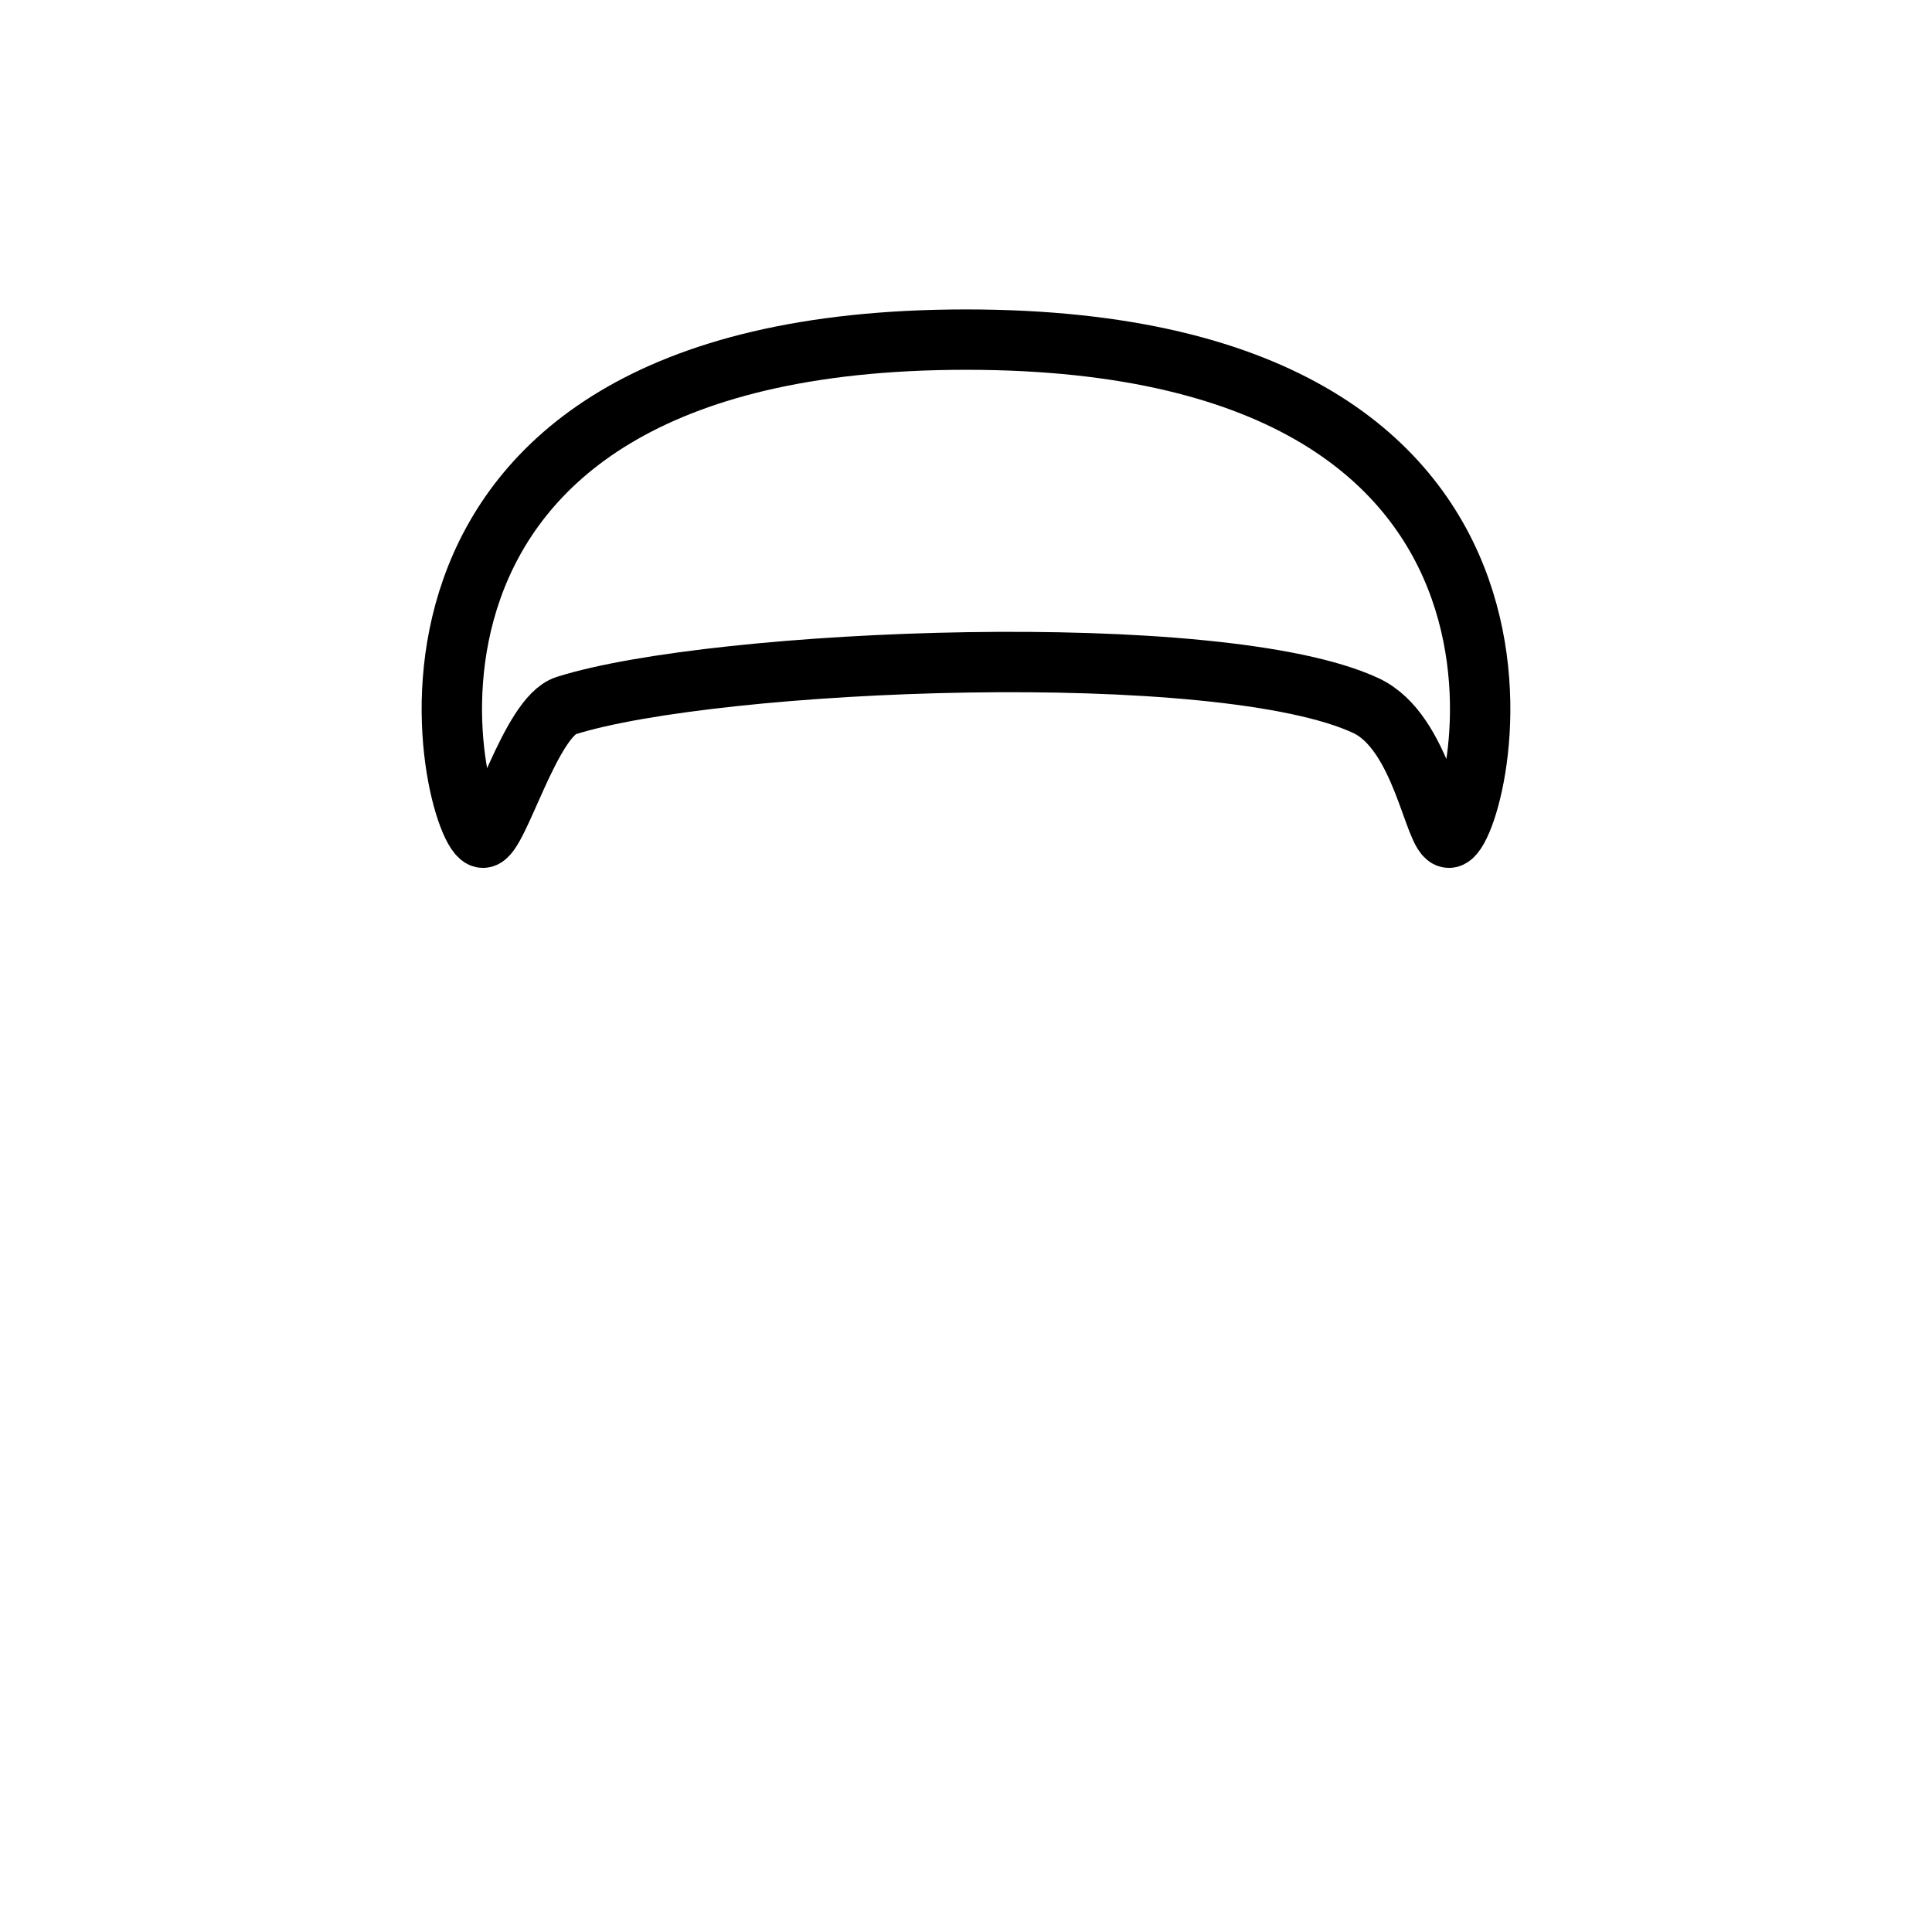 <svg viewBox="0 0 512 512" fill="none" xmlns="http://www.w3.org/2000/svg">
<path d="M361.999 187C376.998 194 379.999 222 384 222C392 222 426.499 90 256 90C85.501 90 119.999 222 127.999 222C132 222 140.5 190 149.999 187C189.67 174.472 323.316 168.947 361.999 187Z" stroke="black" stroke-width="16" stroke-linecap="round" stroke-linejoin="round"/>
</svg>
